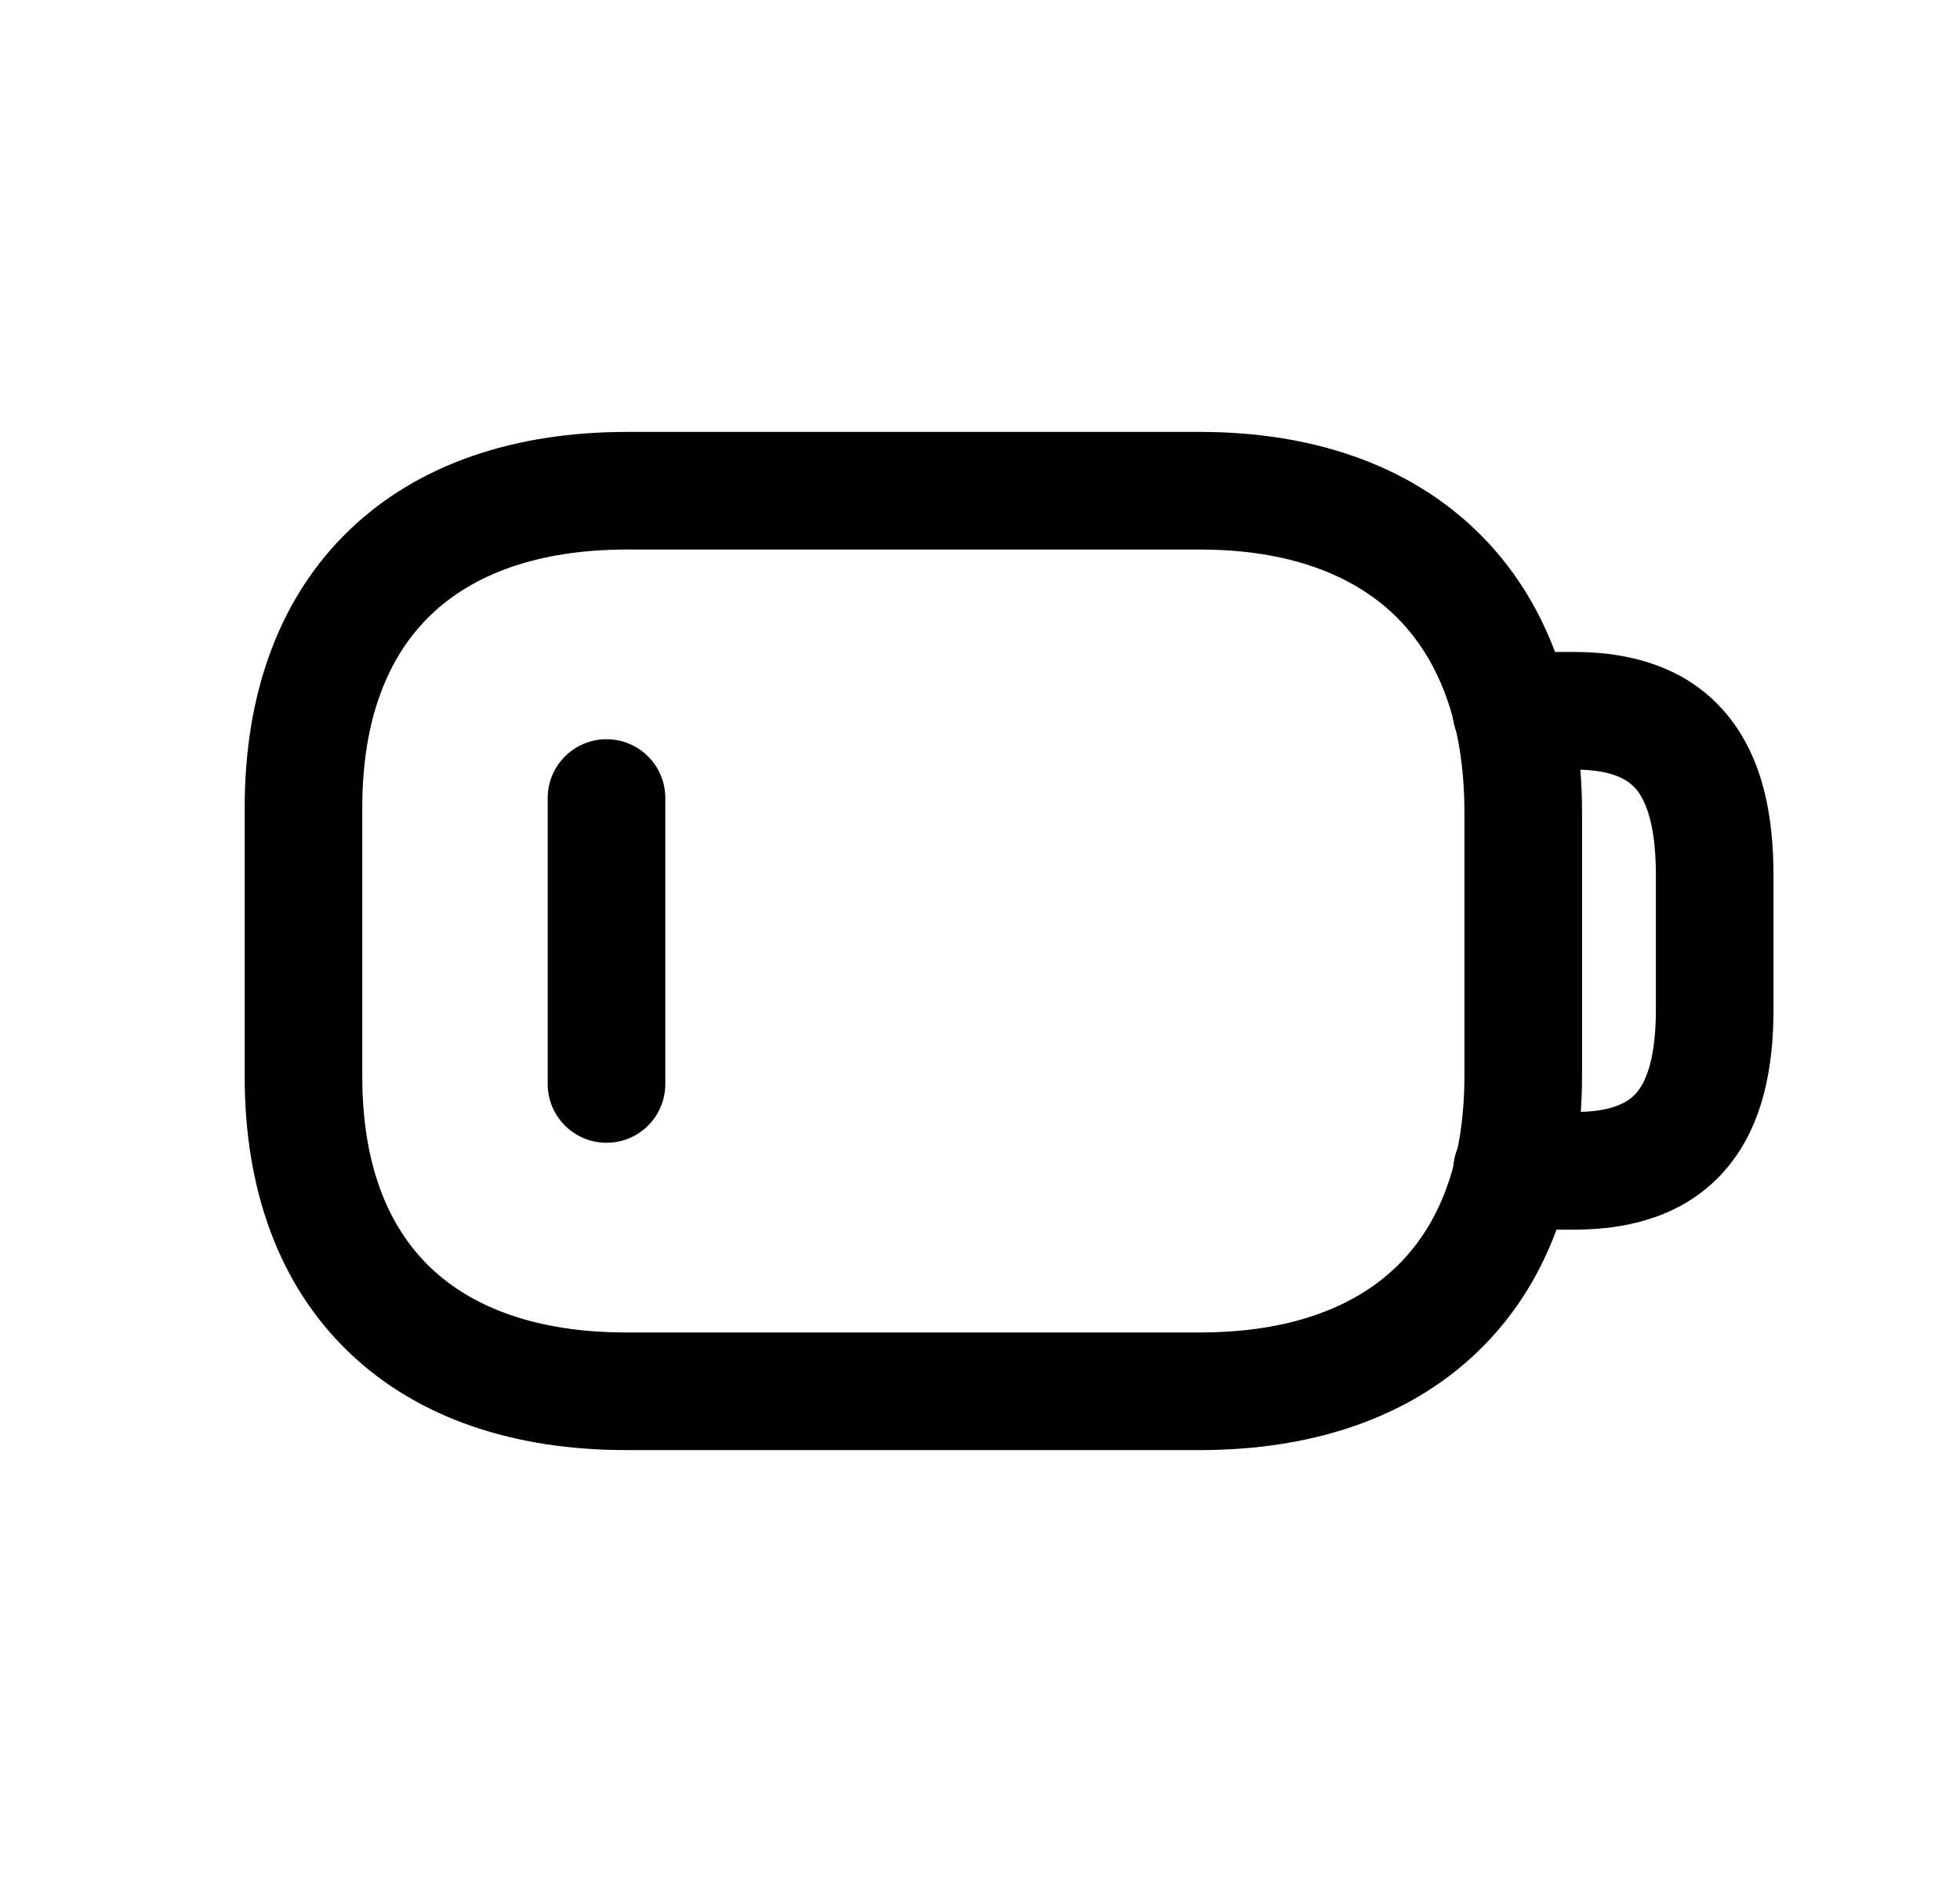 <svg width="25" height="24" viewBox="0 0 25 24" fill="none" xmlns="http://www.w3.org/2000/svg">
<path fill-rule="evenodd" clip-rule="evenodd" d="M4.459 6.757C5.347 5.905 6.585 5.508 7.995 5.508H15.306C16.715 5.508 17.954 5.913 18.842 6.778C19.734 7.646 20.179 8.885 20.179 10.362V13.712C20.179 15.171 19.732 16.394 18.837 17.248C17.948 18.097 16.711 18.492 15.306 18.492H7.987C6.578 18.492 5.341 18.098 4.453 17.247C3.559 16.392 3.117 15.169 3.121 13.711V10.296C3.121 8.838 3.566 7.613 4.459 6.757ZM5.497 7.84C4.965 8.349 4.621 9.144 4.621 10.296V13.712L4.621 13.714C4.618 14.866 4.96 15.657 5.49 16.164C6.025 16.676 6.849 16.992 7.987 16.992H15.306C16.439 16.992 17.264 16.677 17.801 16.163C18.334 15.655 18.679 14.863 18.679 13.712V10.362C18.679 9.187 18.331 8.374 17.796 7.853C17.258 7.329 16.434 7.008 15.306 7.008H7.995C6.858 7.008 6.034 7.325 5.497 7.84Z" fill="black"/>
<path fill-rule="evenodd" clip-rule="evenodd" d="M7.736 9.427C8.151 9.427 8.486 9.763 8.486 10.177V13.823C8.486 14.238 8.151 14.573 7.736 14.573C7.322 14.573 6.986 14.238 6.986 13.823V10.177C6.986 9.763 7.322 9.427 7.736 9.427Z" fill="black"/>
<path fill-rule="evenodd" clip-rule="evenodd" d="M18.527 9.064C18.527 8.65 18.863 8.314 19.277 8.314H20.077C20.872 8.314 21.573 8.547 22.046 9.135C22.491 9.687 22.621 10.419 22.621 11.163V12.872C22.621 13.606 22.49 14.331 22.042 14.877C21.567 15.456 20.867 15.681 20.077 15.681H19.285C18.871 15.681 18.535 15.346 18.535 14.931C18.535 14.517 18.871 14.181 19.285 14.181H20.077C20.588 14.181 20.785 14.044 20.882 13.926C21.006 13.775 21.121 13.471 21.121 12.872V11.163C21.121 10.55 21.005 10.233 20.878 10.075C20.779 9.953 20.583 9.814 20.077 9.814H19.277C18.863 9.814 18.527 9.479 18.527 9.064Z" fill="black"/>
</svg>